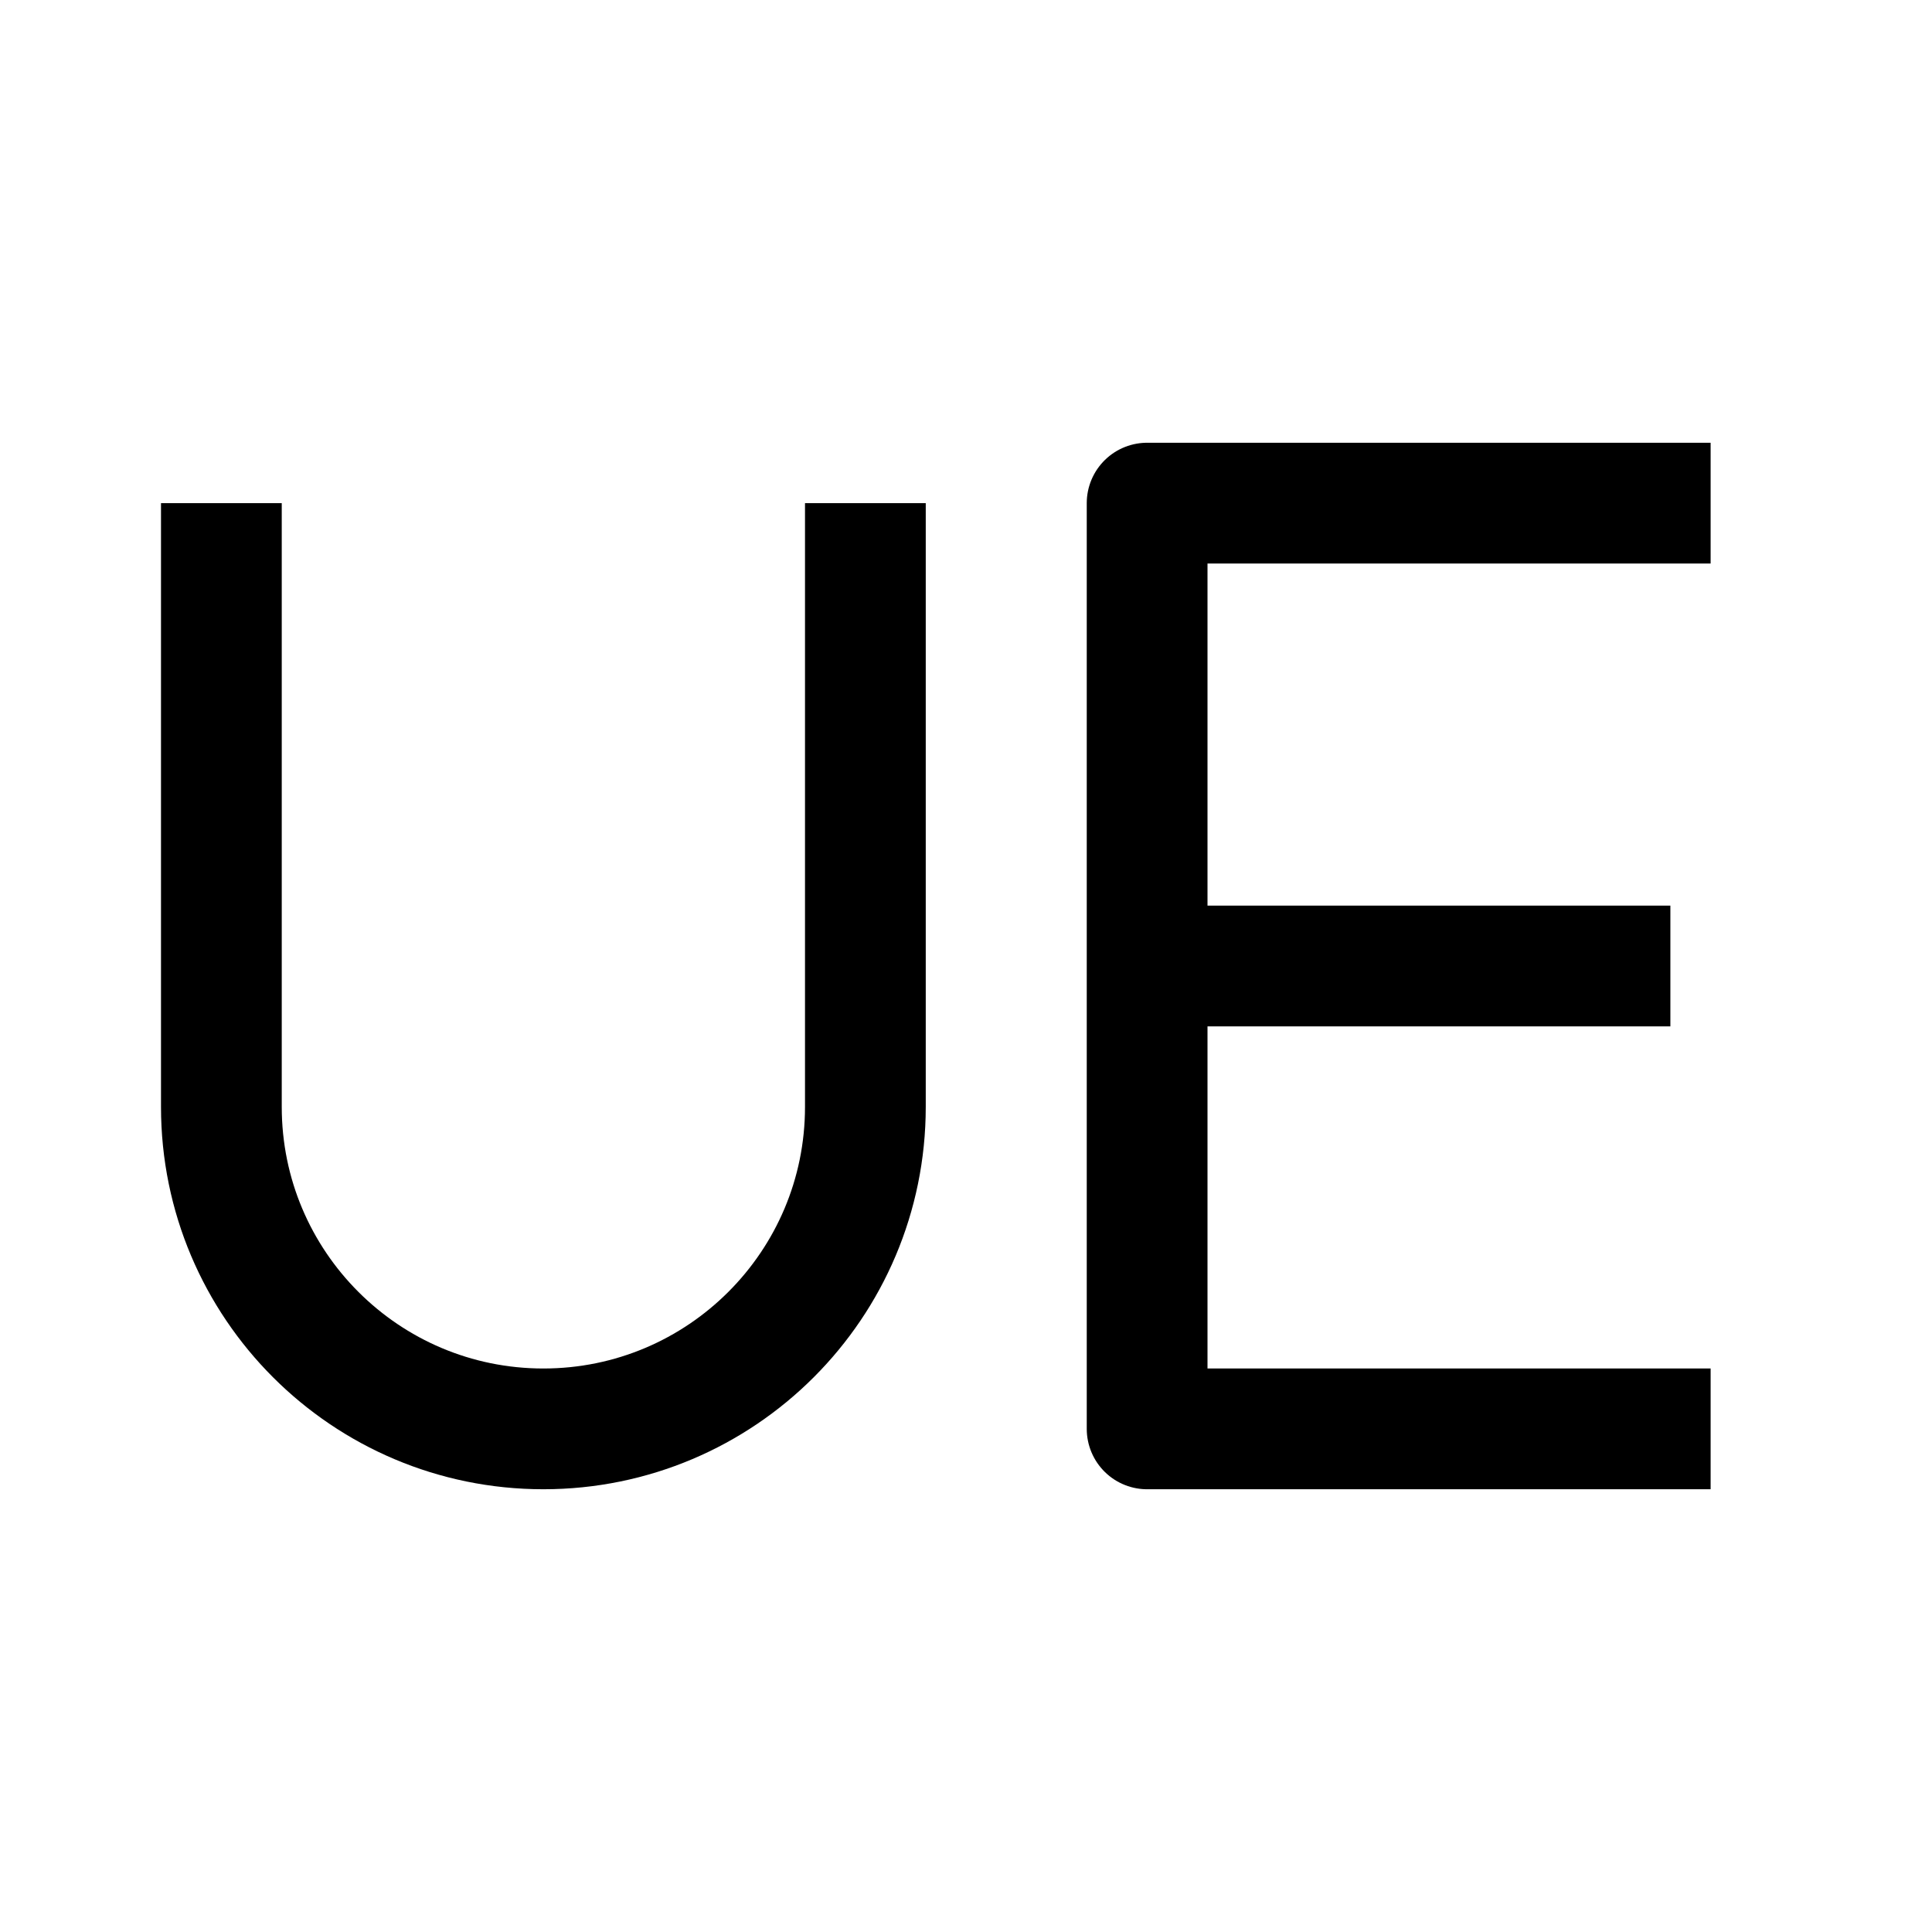 <svg xmlns="http://www.w3.org/2000/svg" width="192" height="192" viewBox="0 0 192 192"><path d="M22,50V110C22,127.673 36.327,142 54,142V142C71.673,142 86,127.673 86,110V50" fill-rule="nonZero" stroke-width="12" fill-opacity="0" fill="#000000" stroke="#000000"/><path d="M170,50H114V96M114,96L114,142H170M114,96H166" fill-rule="nonZero" stroke-width="12" fill-opacity="0" fill="#000000" stroke="#000000" stroke-linejoin="round"/></svg>